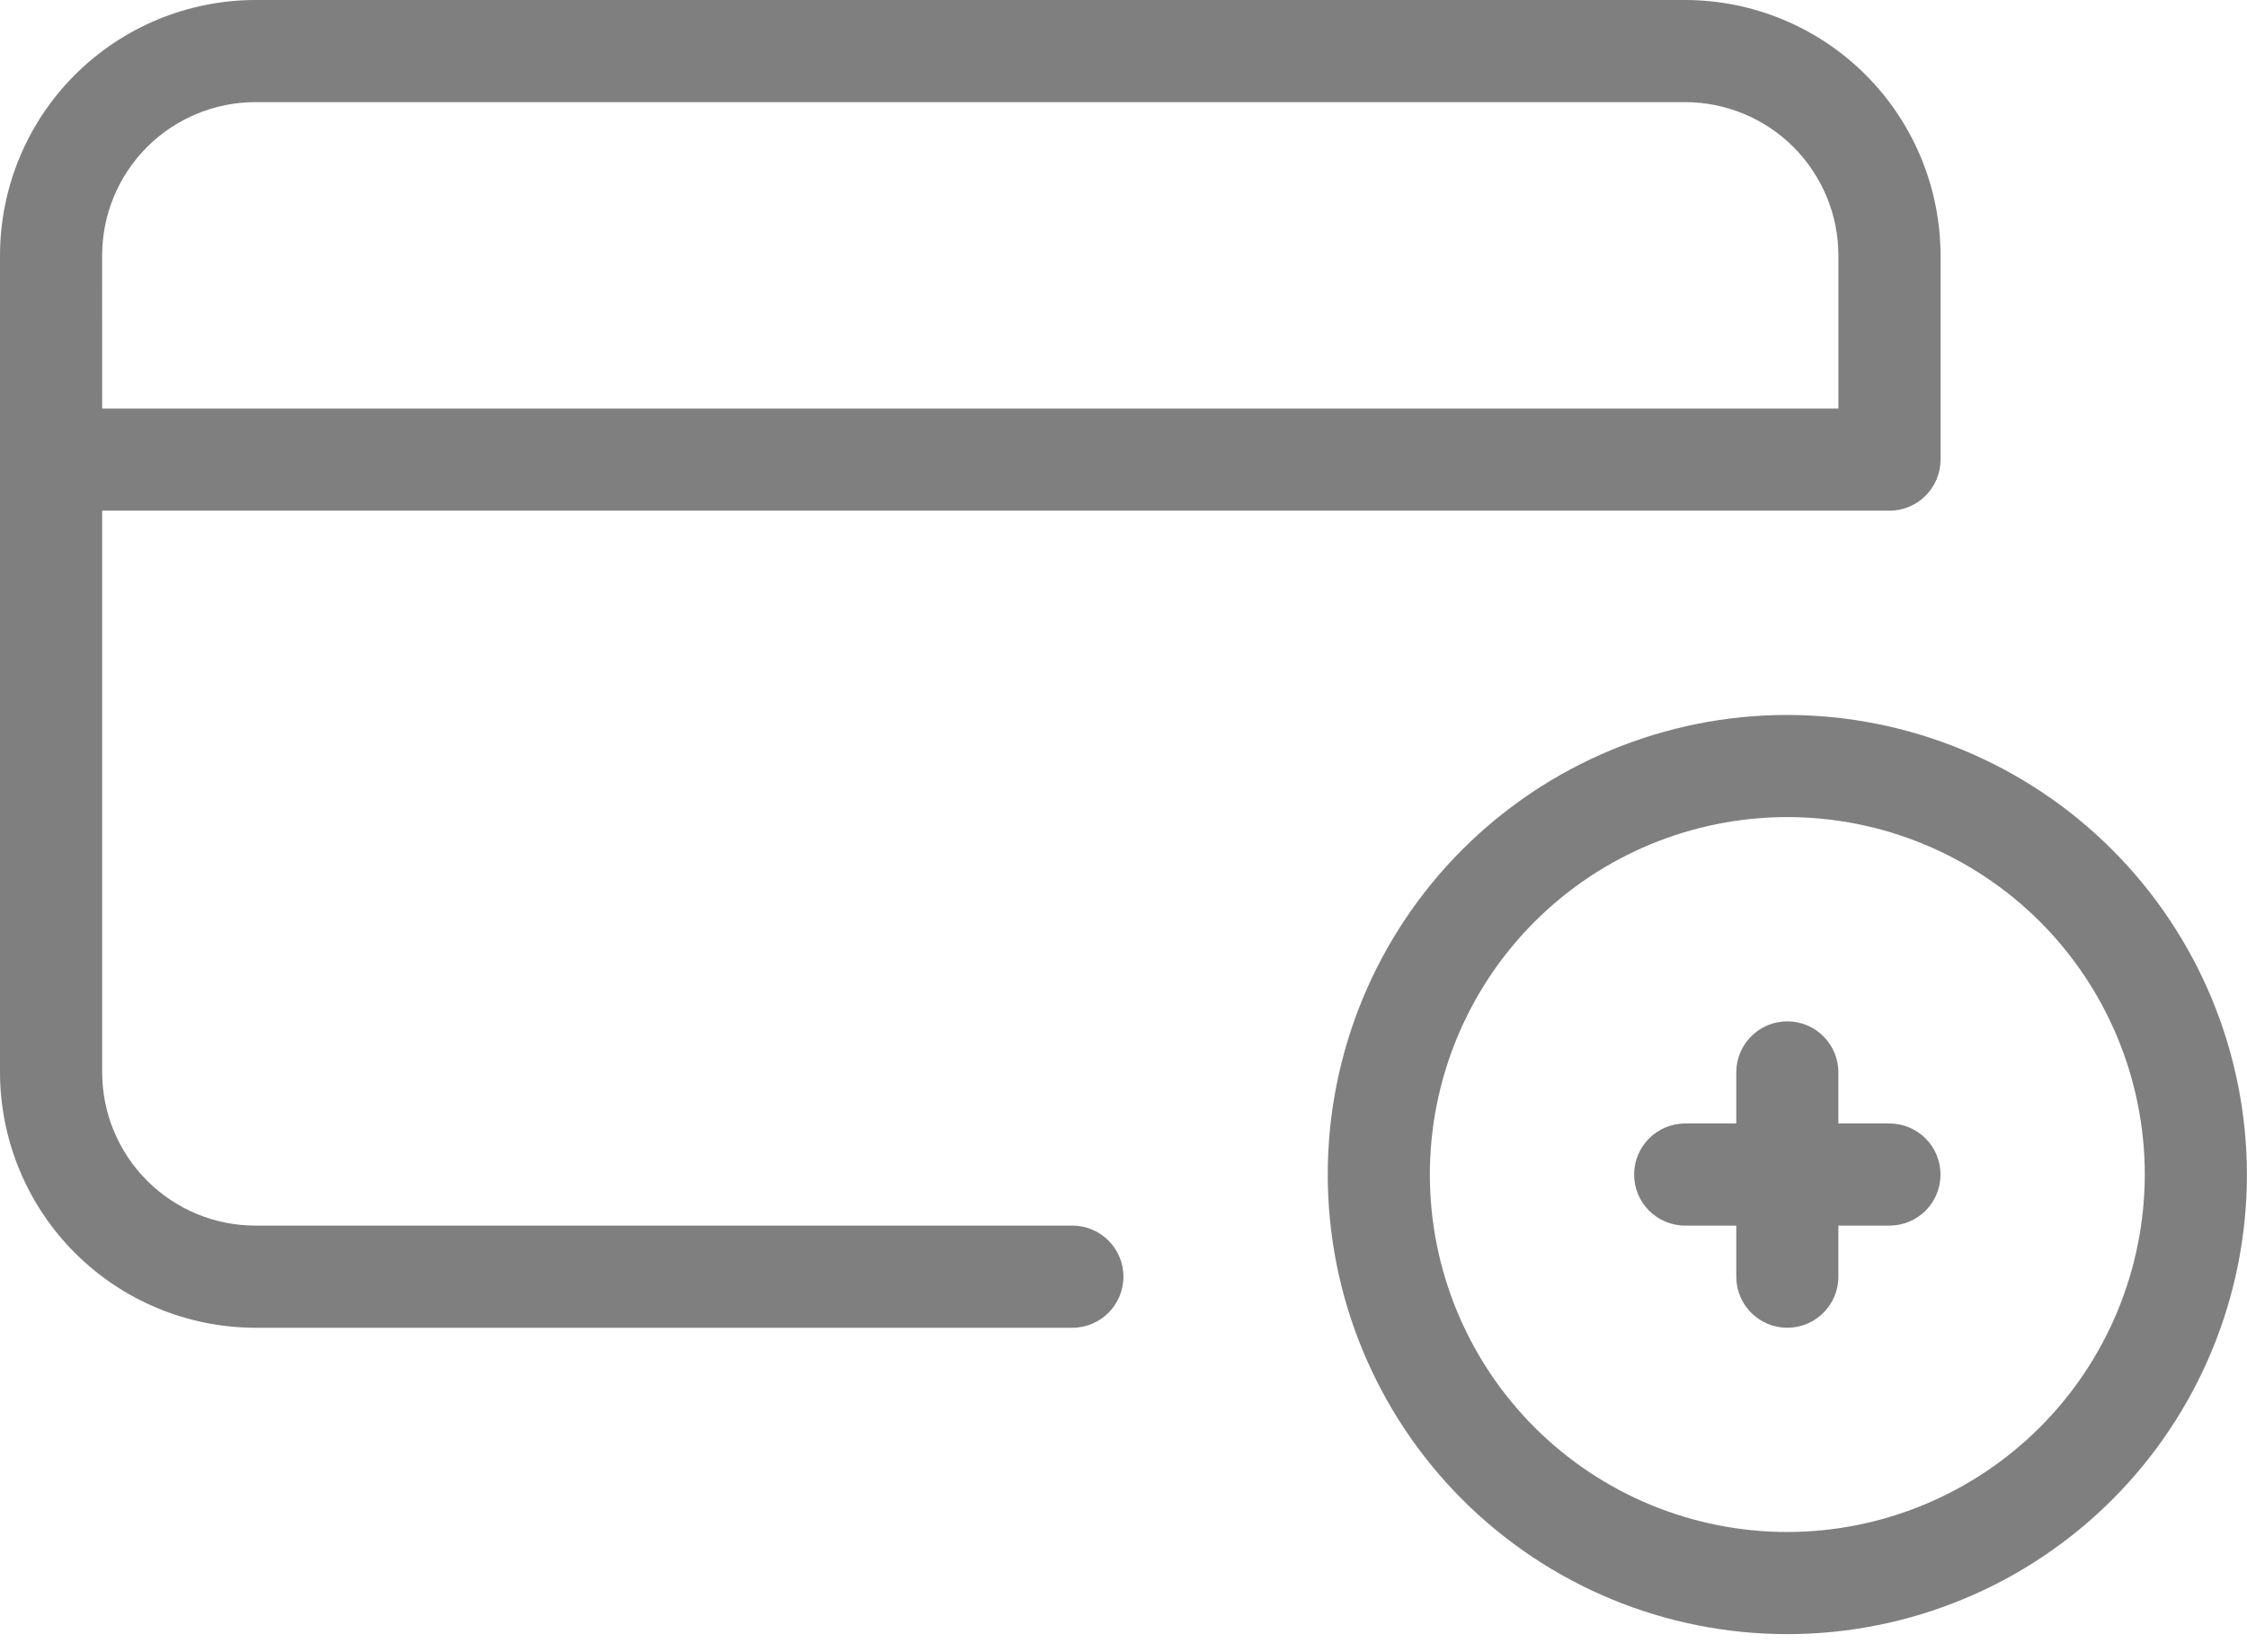 <svg width="68" height="50" viewBox="0 0 68 50" fill="none" xmlns="http://www.w3.org/2000/svg">
<g opacity="0.5">
<path d="M50.998 0H7.727C5.679 0.003 3.715 0.818 2.266 2.266C0.817 3.715 0.003 5.679 0 7.727V32.454V32.453C0.003 34.502 0.818 36.466 2.266 37.915C3.715 39.363 5.679 40.178 7.727 40.181H32.453H32.452C33.306 40.181 33.998 39.488 33.998 38.635C33.998 37.782 33.306 37.09 32.452 37.09H7.728C6.499 37.089 5.32 36.6 4.451 35.73C3.582 34.861 3.093 33.683 3.092 32.453V15.454H57.18C57.59 15.454 57.983 15.292 58.273 15.002C58.563 14.712 58.726 14.319 58.726 13.909V7.727V7.728C58.723 5.679 57.908 3.715 56.46 2.266C55.011 0.818 53.047 0.003 50.999 0L50.998 0ZM3.091 7.727C3.092 6.498 3.581 5.32 4.45 4.45C5.32 3.581 6.498 3.092 7.727 3.091H50.999H50.998C52.228 3.092 53.406 3.581 54.275 4.45C55.144 5.32 55.633 6.498 55.635 7.727V12.364H3.092L3.091 7.727Z" fill="black"/>
<path d="M54.089 21.636C50.4 21.636 46.863 23.102 44.254 25.71C41.646 28.318 40.181 31.856 40.181 35.545C40.181 39.234 41.646 42.771 44.254 45.38C46.863 47.988 50.4 49.453 54.089 49.453C57.778 49.453 61.316 47.988 63.924 45.38C66.532 42.771 67.998 39.234 67.998 35.545C67.994 31.857 66.527 28.322 63.919 25.714C61.312 23.107 57.776 21.64 54.089 21.636ZM54.089 46.363V46.362C51.22 46.362 48.468 45.223 46.439 43.194C44.411 41.166 43.271 38.414 43.271 35.545C43.271 32.676 44.411 29.924 46.439 27.895C48.468 25.867 51.22 24.727 54.089 24.727C56.958 24.727 59.709 25.867 61.738 27.895C63.767 29.924 64.907 32.676 64.907 35.545C64.903 38.413 63.763 41.162 61.735 43.191C59.706 45.219 56.957 46.359 54.089 46.362V46.363Z" fill="black"/>
<path d="M58.725 35.545C58.725 35.955 58.563 36.348 58.273 36.638C57.983 36.928 57.59 37.09 57.18 37.09H55.634V38.636C55.634 39.489 54.942 40.181 54.089 40.181C53.235 40.181 52.544 39.489 52.544 38.636V37.09H50.998C50.145 37.09 49.453 36.398 49.453 35.545C49.453 34.691 50.145 33.999 50.998 33.999H52.544V32.454C52.544 31.601 53.235 30.909 54.089 30.909C54.942 30.909 55.634 31.601 55.634 32.454V33.999H57.18C57.59 33.999 57.983 34.162 58.273 34.452C58.563 34.741 58.725 35.135 58.725 35.545V35.545Z" fill="black"/>
</g>
</svg>
